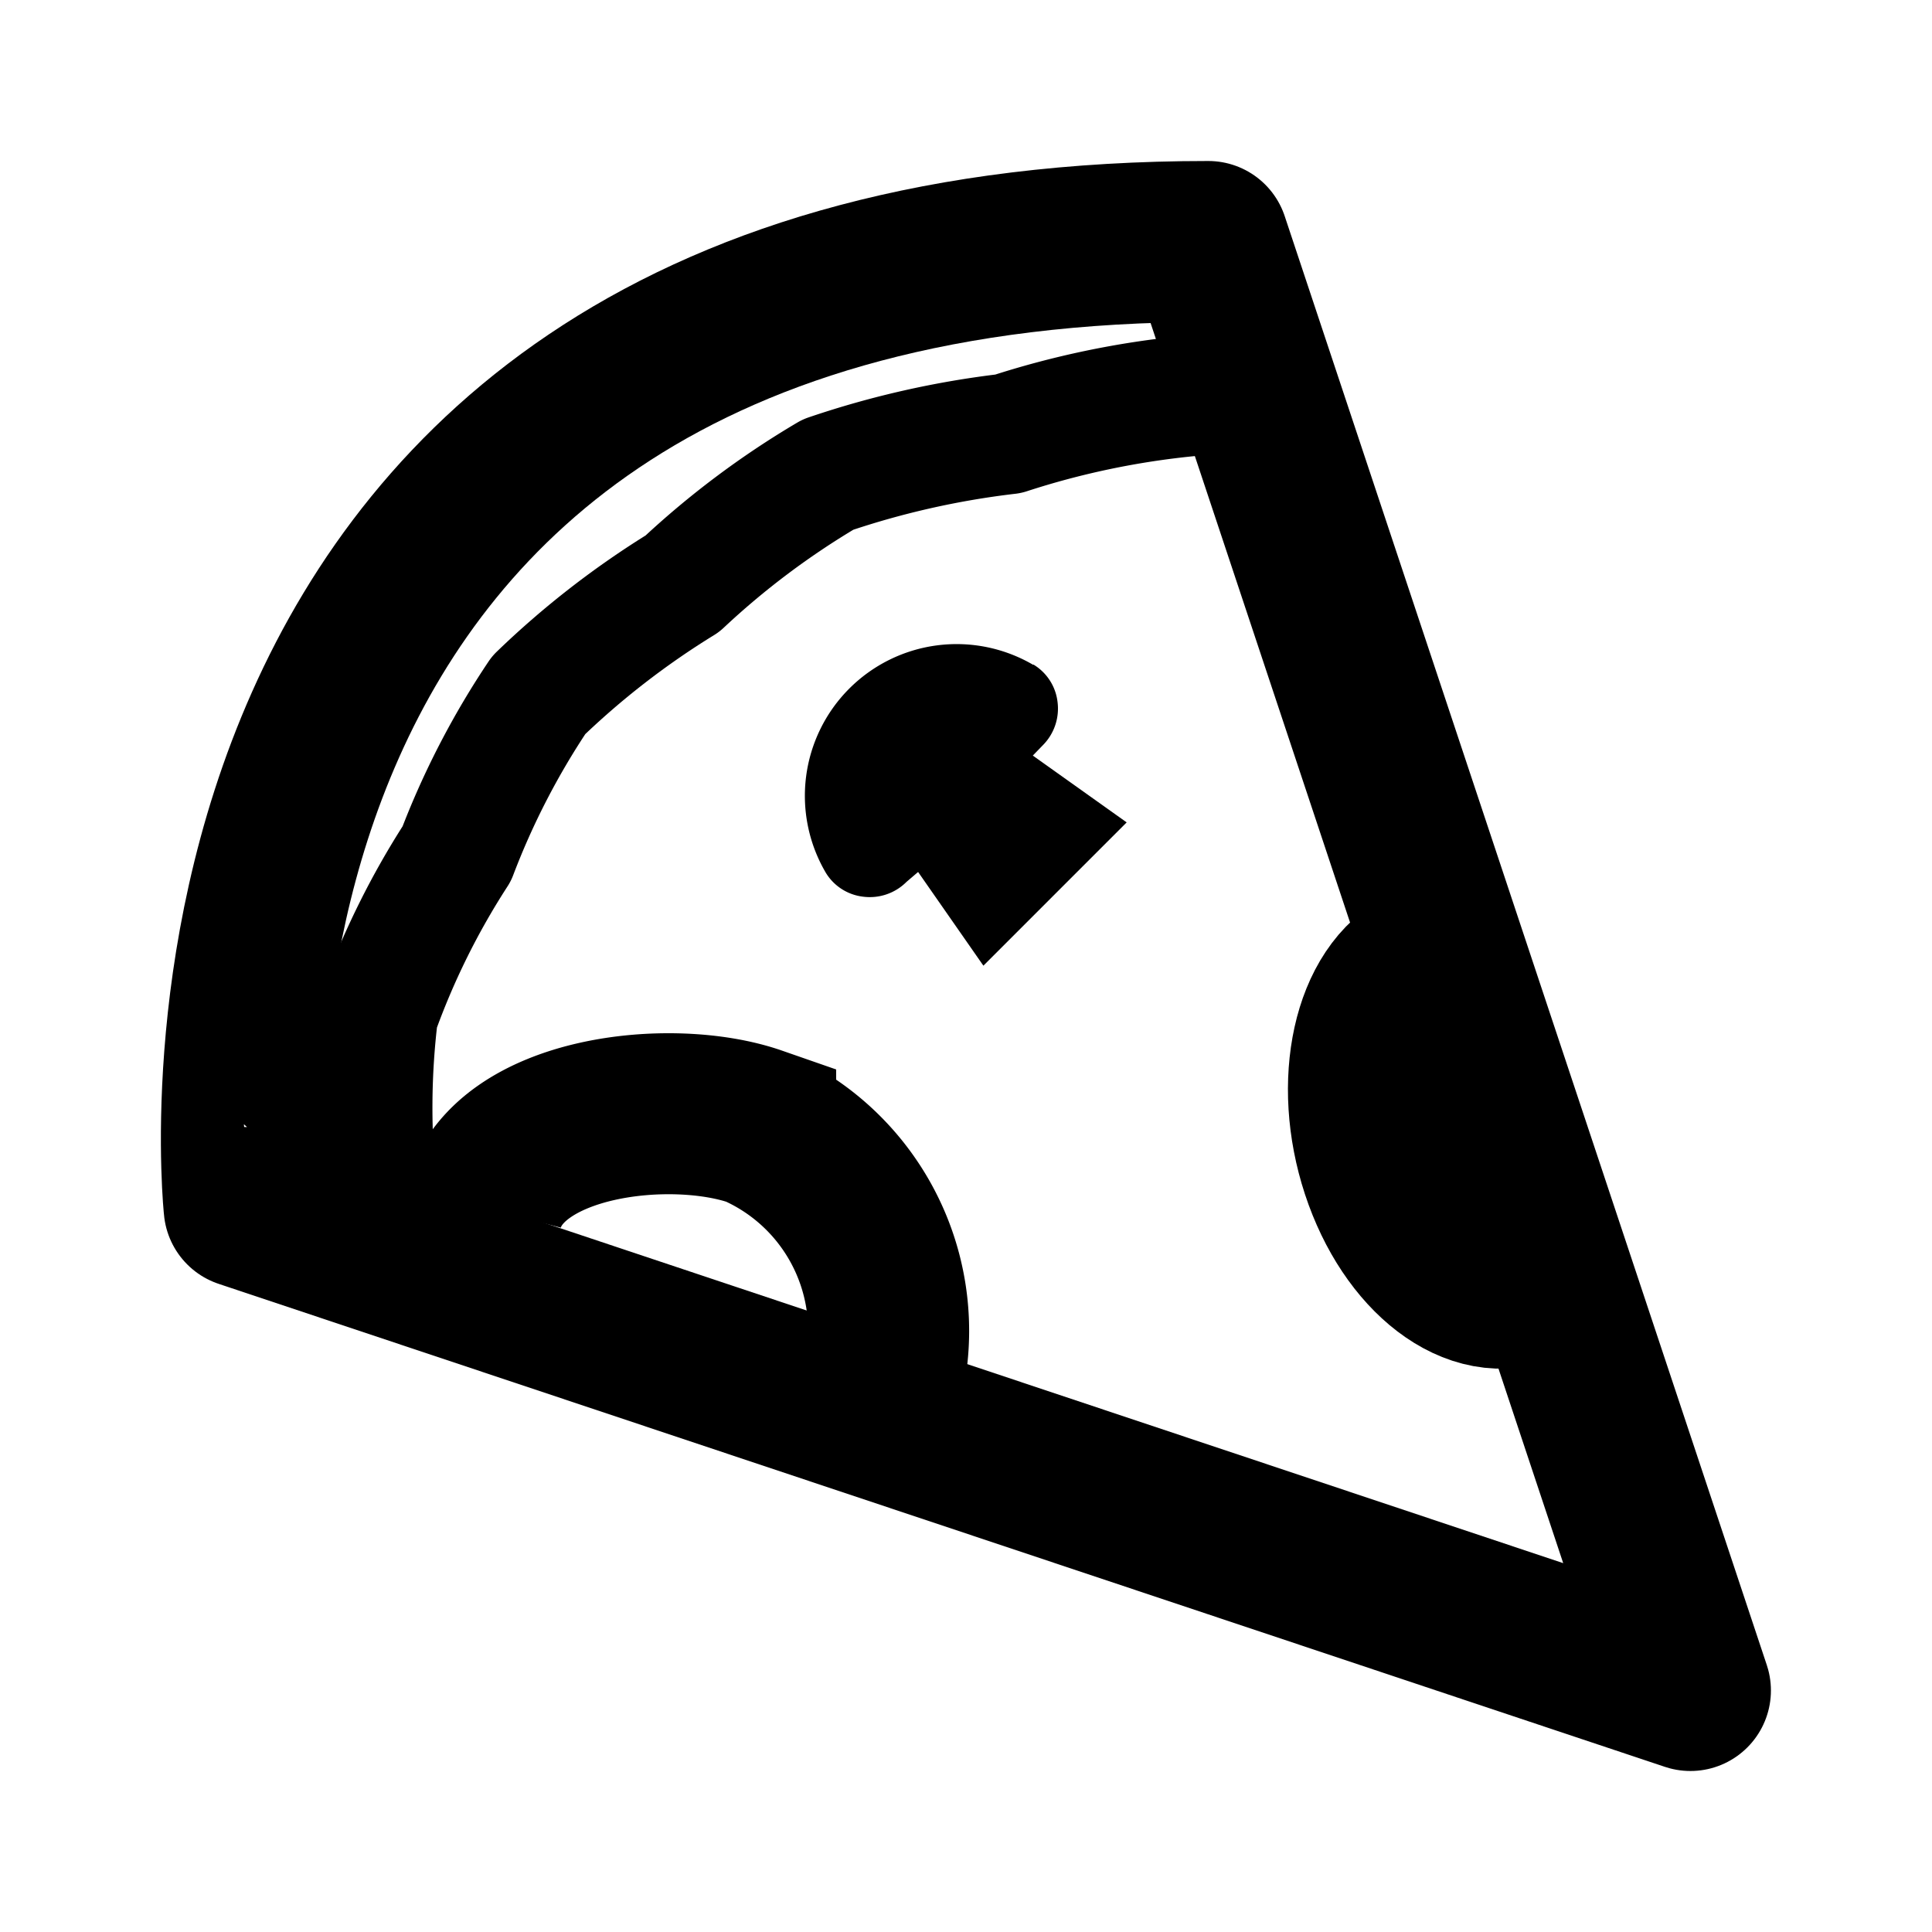 <svg xmlns="http://www.w3.org/2000/svg" width="24" height="24" viewBox="0 0 24 24"><rect width="24" height="24" fill="#fff" opacity="0"/><g transform="translate(3 3)"><path d="M16.023,4.408l5.989,18-17.966-6S2.753,4.408,16.023,4.408Z" transform="translate(-4.013 -4.408)" fill="rgba(0,0,0,0)" stroke="#000" stroke-linecap="round" stroke-linejoin="round" stroke-width="2"/><path d="M6.263,16.84a9.664,9.664,0,0,1,.016-2.2,9.591,9.591,0,0,1,.981-1.986,9.765,9.765,0,0,1,1.018-1.97A10.428,10.428,0,0,1,10.063,9.3a10.291,10.291,0,0,1,1.809-1.356,10.872,10.872,0,0,1,2.239-.506,10.571,10.571,0,0,1,2.247-.47" transform="translate(-4.586 -5.049)" fill="rgba(0,0,0,0)" stroke="#000" stroke-linecap="round" stroke-linejoin="round" stroke-width="1.5"/><path d="M6.938,21.2c.3-1.14,2.338-1.365,3.387-1a2.773,2.773,0,0,1,1.613,3" transform="translate(-3.938 -9.204)" fill="rgba(0,0,0,0)" stroke="#000" stroke-width="2"/><path d="M24.282,20.4c-.661.308-1.484-.321-1.839-1.4s-.106-2.21.555-2.518" transform="translate(-8.282 -7.476)" fill="rgba(0,0,0,0)" stroke="#000" stroke-width="2"/><path d="M16.439,12.729a1.885,1.885,0,0,0-2.578,2.58.627.627,0,0,0,.465.3.644.644,0,0,0,.539-.184l.144-.123.811,1.164L17.6,14.686l-1.166-.83.123-.127a.645.645,0,0,0,.184-.54.626.626,0,0,0-.3-.464Z" transform="translate(-6.604 -7.47)"/></g></svg>